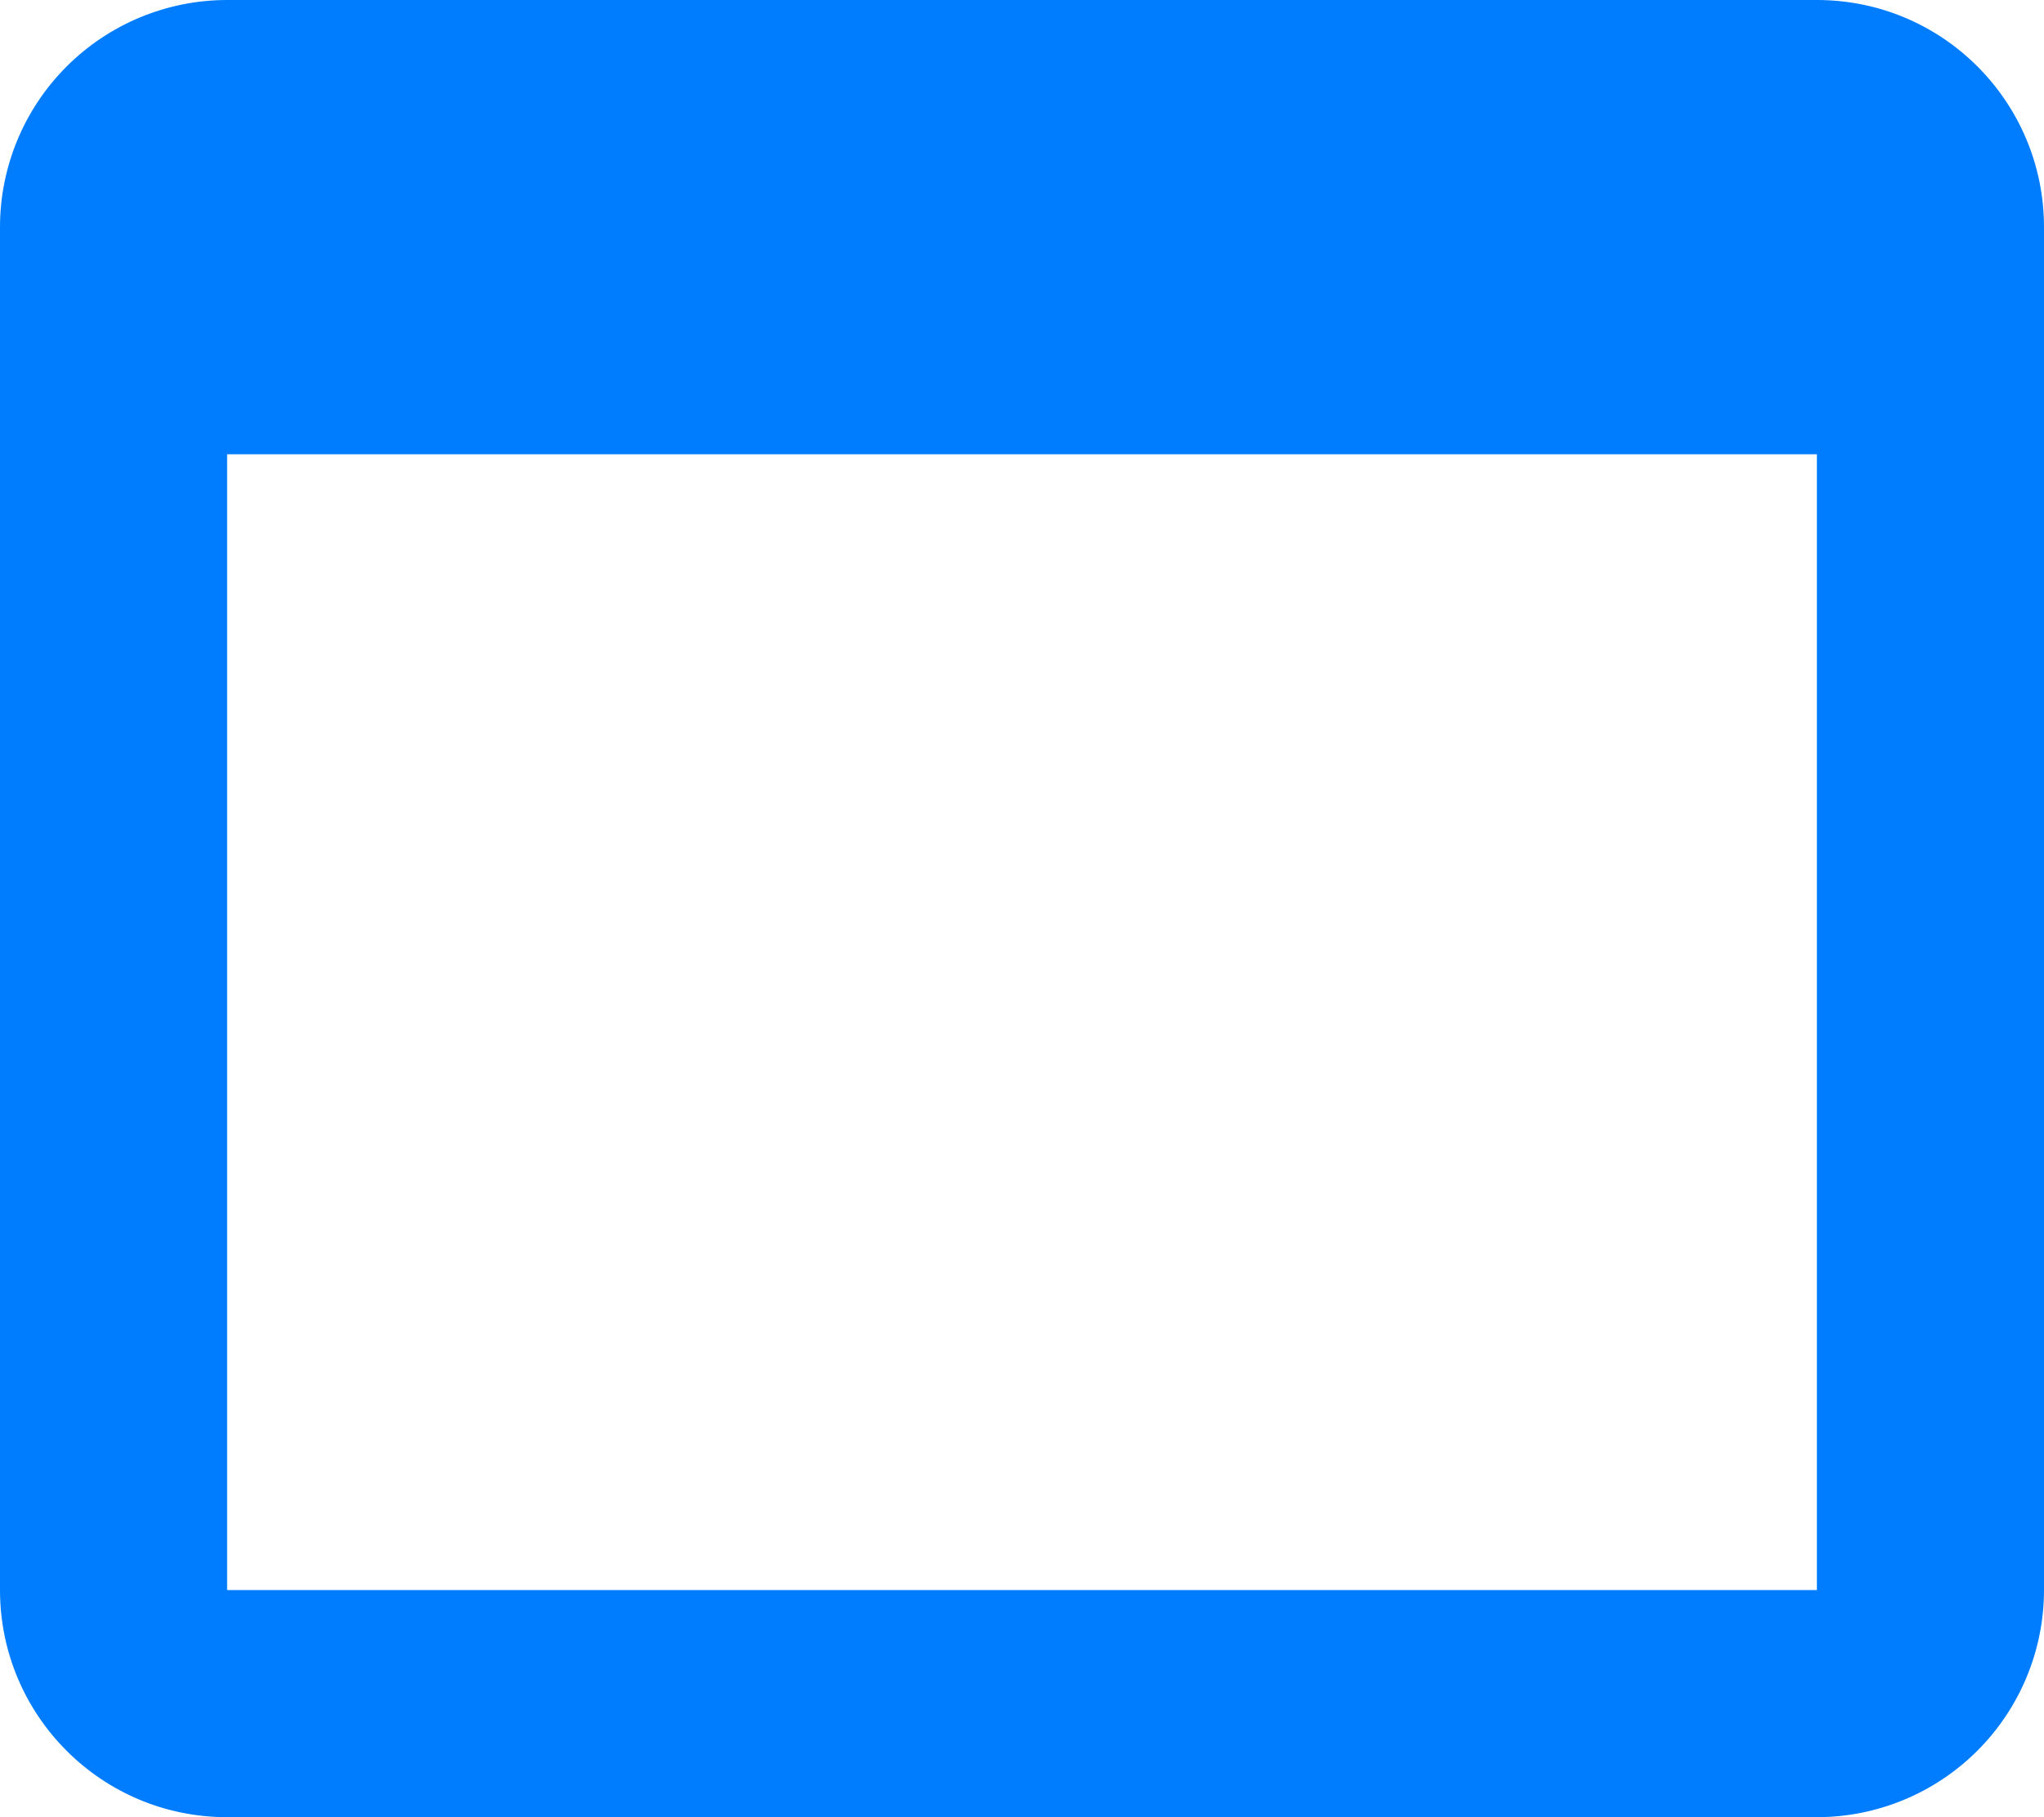 <svg width="18" height="16" viewBox="0 0 18 16" fill="none" xmlns="http://www.w3.org/2000/svg">
<path d="M16 0C17.11 0 18 0.9 18 2V14C18 14.53 17.789 15.039 17.414 15.414C17.039 15.789 16.53 16 16 16H2C0.89 16 0 15.1 0 14V2C0 1.47 0.211 0.961 0.586 0.586C0.961 0.211 1.47 0 2 0H16ZM16 14V4H2V14H16Z" fill="#007DFF"/>
</svg>

